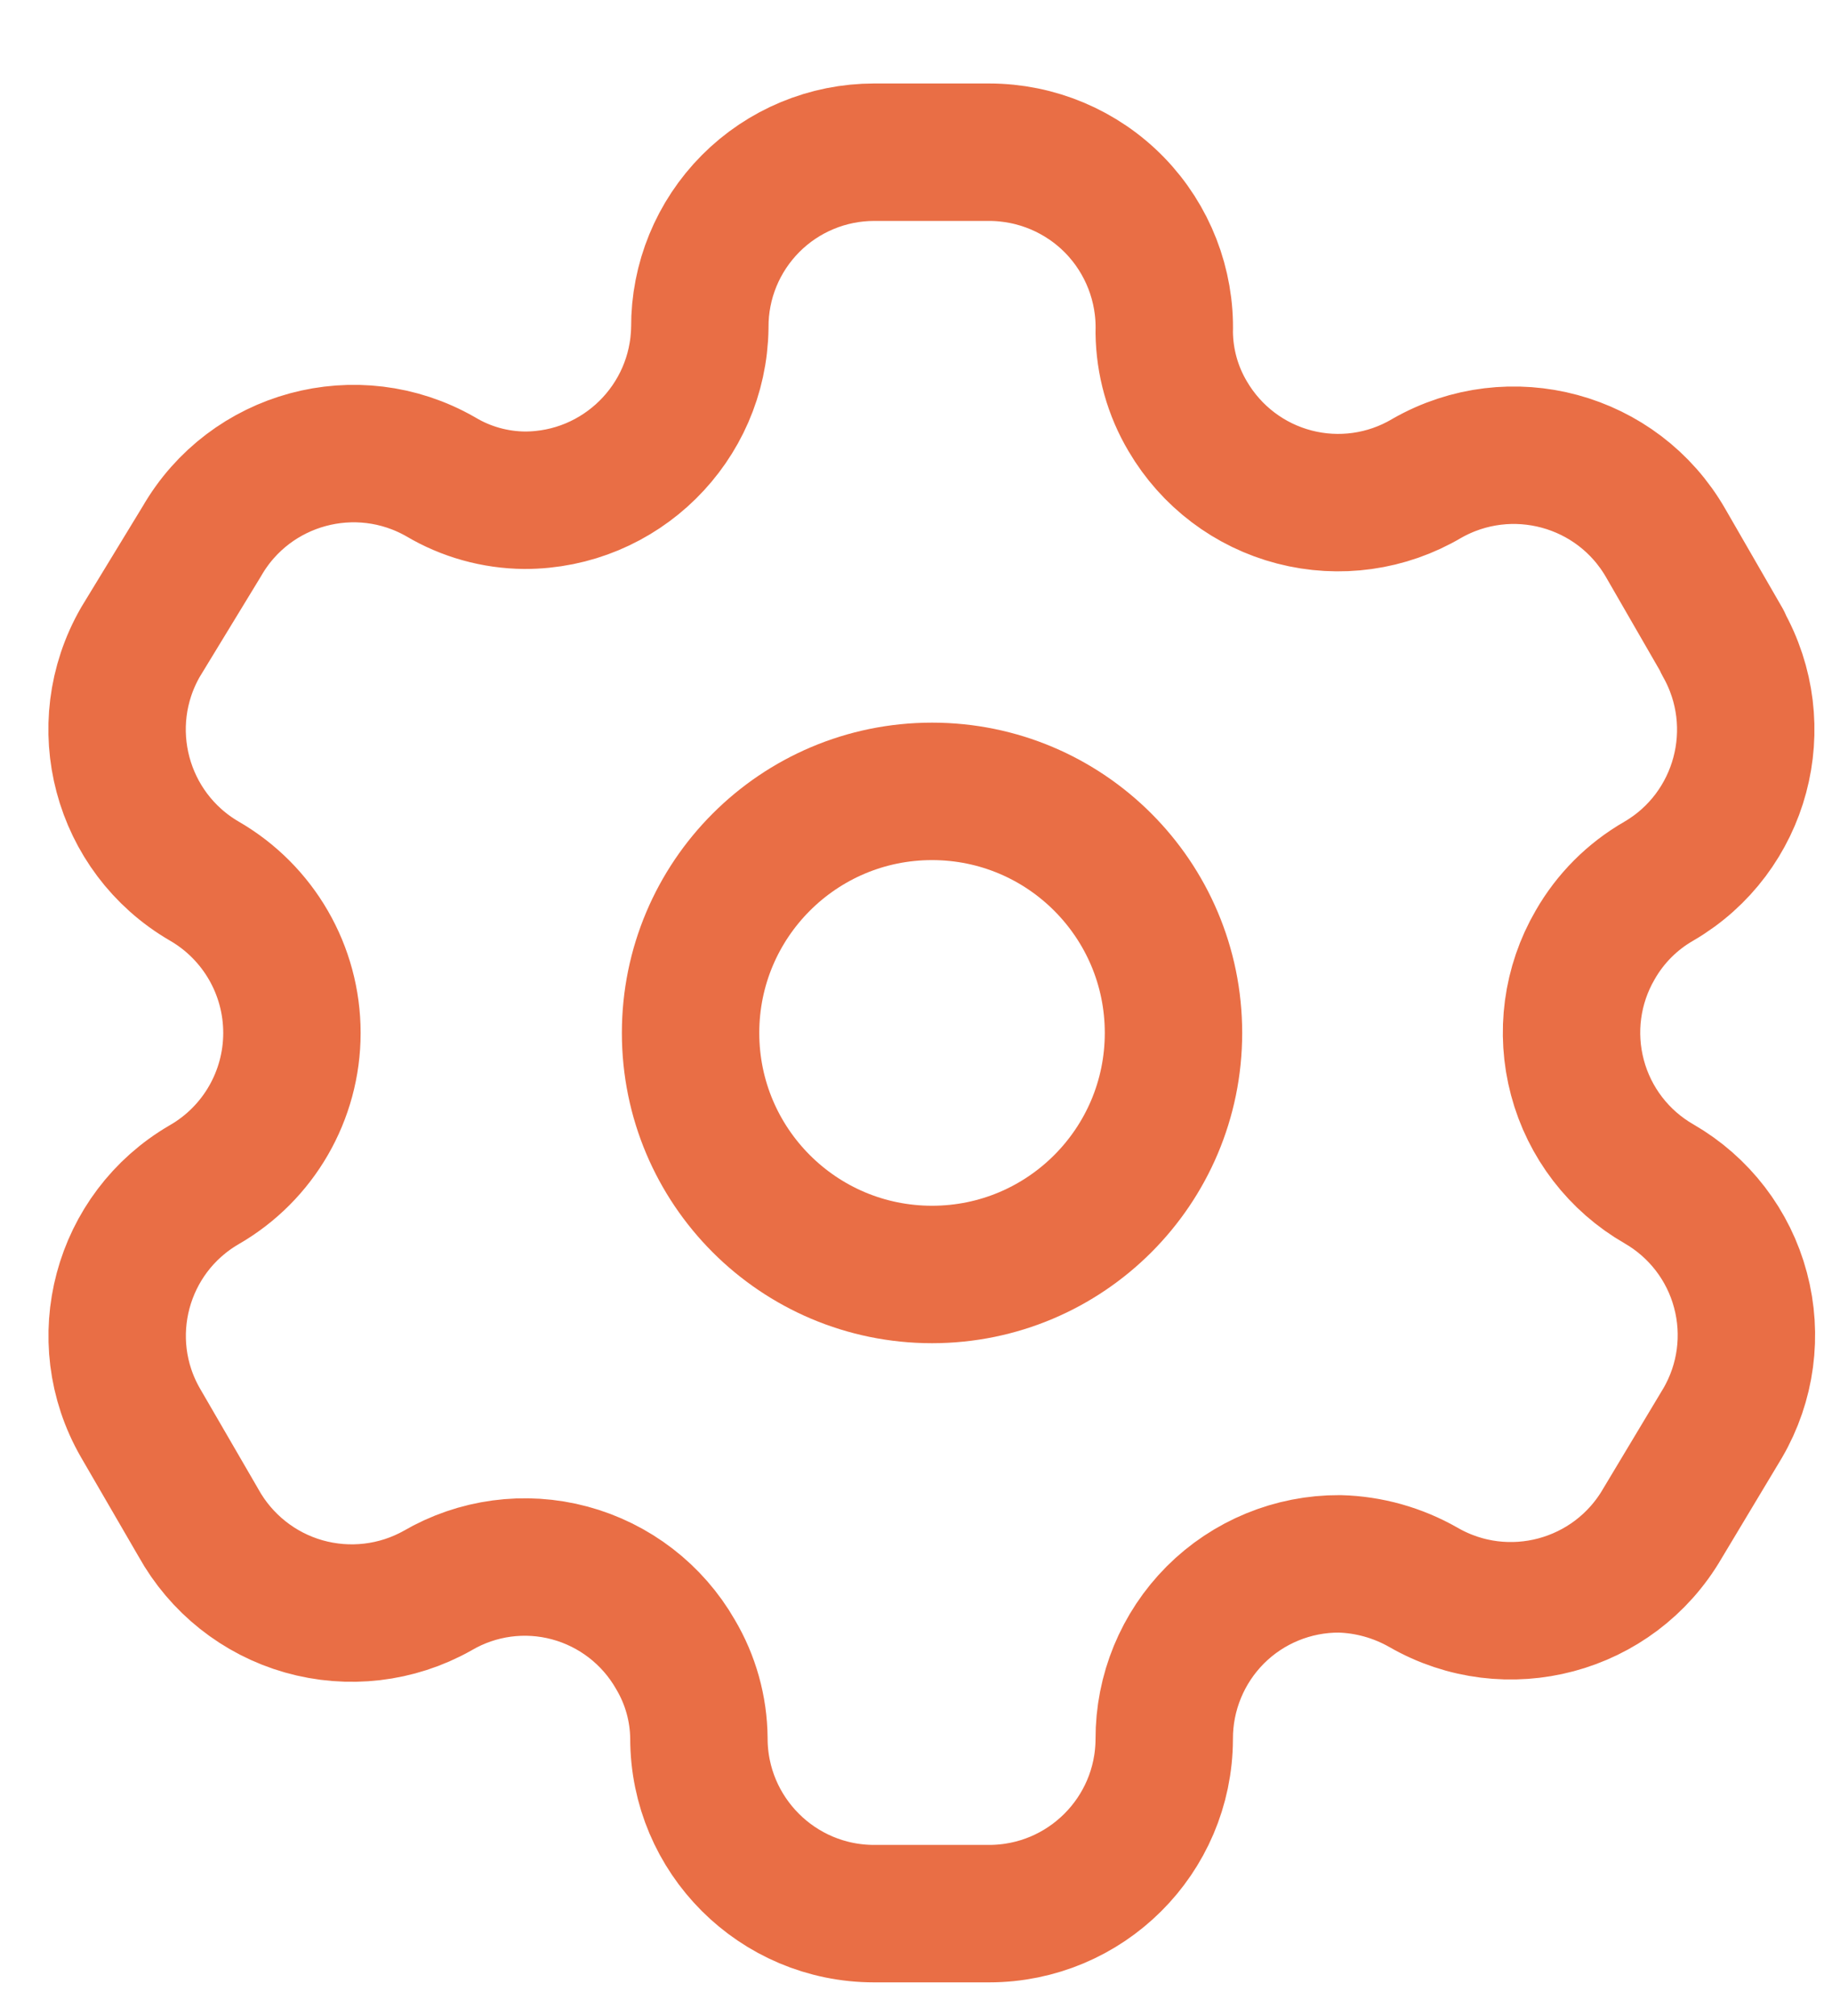 <svg width="20" height="22" viewBox="0 0 20 22" fill="none" xmlns="http://www.w3.org/2000/svg">
<path fill-rule="evenodd" clip-rule="evenodd" d="M18.807 7.006L18.184 5.926C17.658 5.012 16.491 4.697 15.575 5.221V5.221C15.14 5.478 14.62 5.551 14.131 5.424C13.641 5.297 13.223 4.98 12.967 4.544C12.802 4.267 12.714 3.951 12.71 3.629V3.629C12.725 3.112 12.53 2.611 12.17 2.24C11.81 1.87 11.315 1.661 10.797 1.661H9.543C9.037 1.661 8.551 1.863 8.194 2.222C7.837 2.581 7.637 3.067 7.64 3.574V3.574C7.625 4.62 6.772 5.46 5.727 5.459C5.404 5.456 5.088 5.368 4.811 5.203V5.203C3.896 4.679 2.729 4.994 2.203 5.908L1.534 7.006C1.008 7.919 1.319 9.085 2.23 9.615V9.615C2.822 9.957 3.187 10.588 3.187 11.272C3.187 11.955 2.822 12.587 2.23 12.928V12.928C1.321 13.455 1.009 14.618 1.534 15.528V15.528L2.166 16.617C2.413 17.062 2.827 17.391 3.316 17.53C3.806 17.669 4.331 17.608 4.775 17.359V17.359C5.211 17.104 5.731 17.034 6.219 17.165C6.707 17.296 7.123 17.616 7.374 18.054C7.539 18.332 7.627 18.647 7.63 18.97V18.97C7.63 20.026 8.487 20.883 9.543 20.883H10.797C11.851 20.883 12.706 20.032 12.71 18.979V18.979C12.708 18.471 12.909 17.983 13.268 17.623C13.627 17.264 14.116 17.063 14.624 17.066C14.945 17.074 15.26 17.163 15.539 17.322V17.322C16.452 17.848 17.618 17.537 18.148 16.626V16.626L18.807 15.528C19.062 15.09 19.132 14.569 19.001 14.079C18.871 13.589 18.55 13.172 18.111 12.919V12.919C17.672 12.667 17.351 12.249 17.221 11.76C17.09 11.27 17.16 10.748 17.415 10.311C17.581 10.021 17.821 9.781 18.111 9.615V9.615C19.016 9.086 19.326 7.926 18.807 7.015V7.015V7.006Z" stroke="#E96E45" stroke-width="1.5" stroke-linecap="round" stroke-linejoin="round"/>
<circle cx="10.175" cy="11.272" r="2.636" stroke="#E96E45" stroke-width="1.5" stroke-linecap="round" stroke-linejoin="round"/>
</svg>
